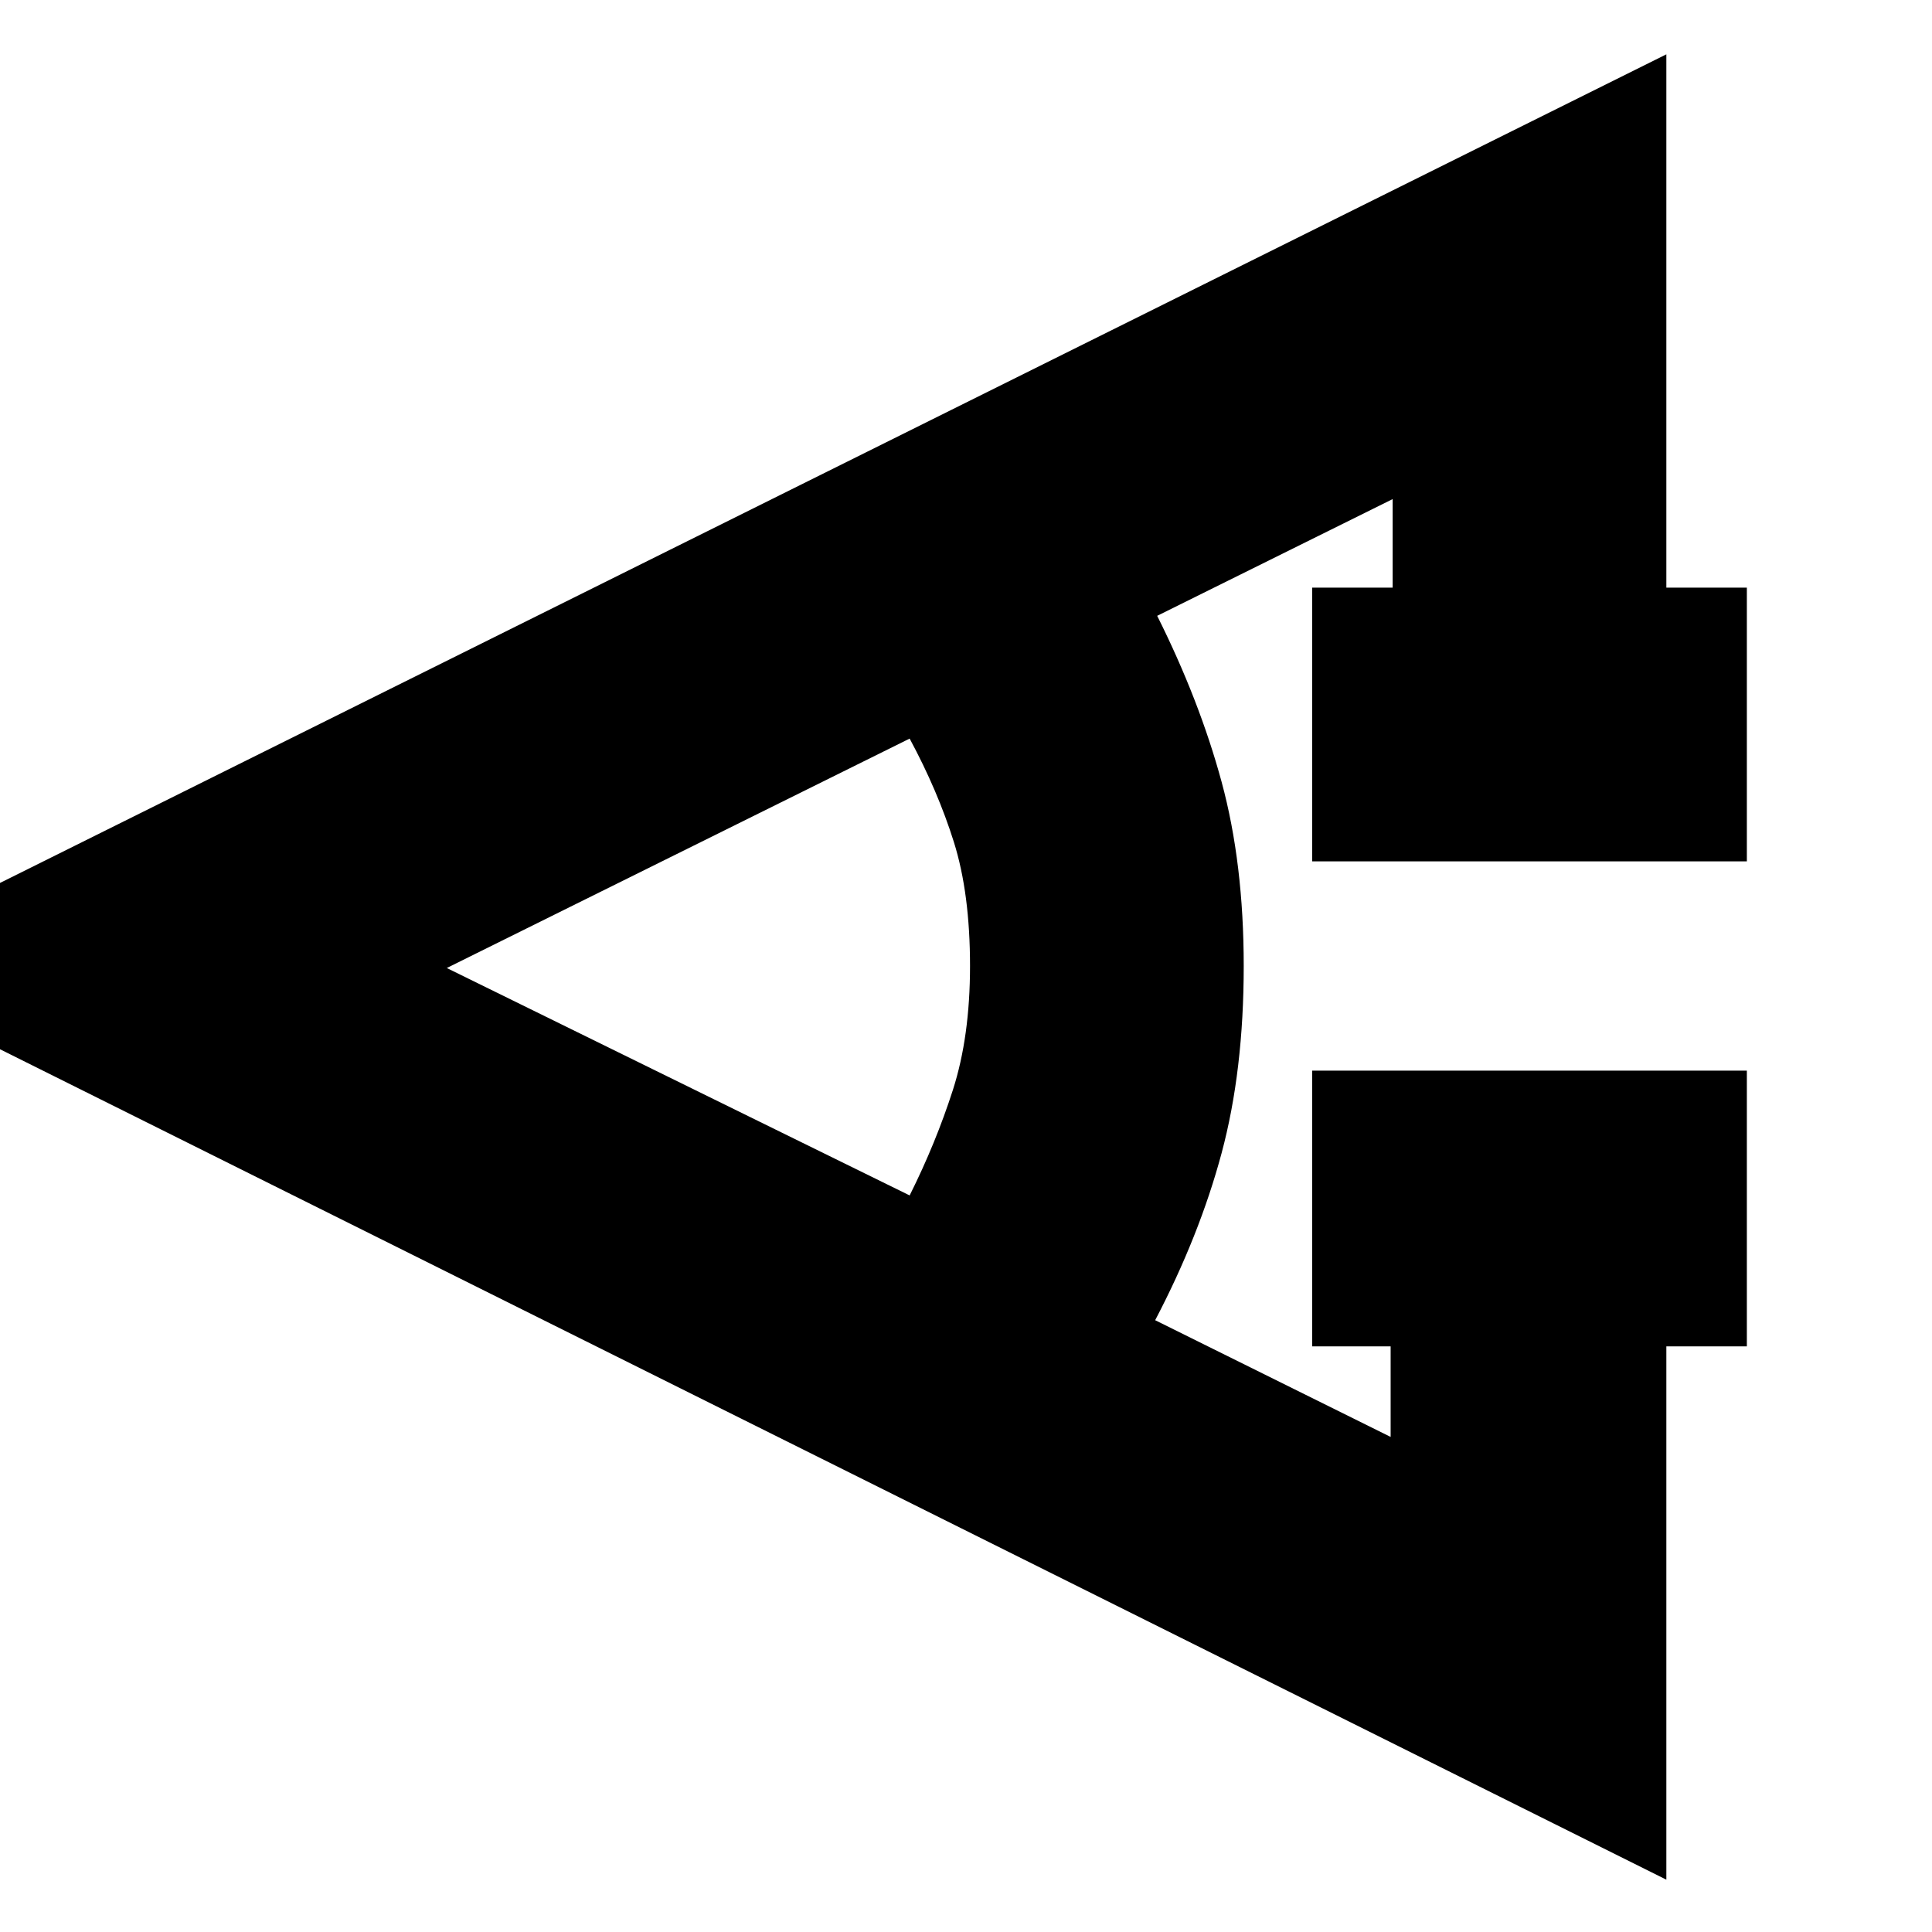<svg xmlns="http://www.w3.org/2000/svg" height="24" width="24"><path d="M21.7 16.725h-1v6.625L-2.075 12 20.7.675V7.3h1v3.4h-5.4V7.3h1V6.2l-2.925 1.45q.525 1.05.8 2.062.275 1.013.275 2.288 0 1.3-.275 2.325-.275 1.025-.825 2.075l2.925 1.45v-1.125H16.3V13.3h5.4ZM11.3 14.85q.325-.65.538-1.313.212-.662.212-1.537 0-.9-.2-1.538-.2-.637-.55-1.287l-5.75 2.85Z"/></svg>